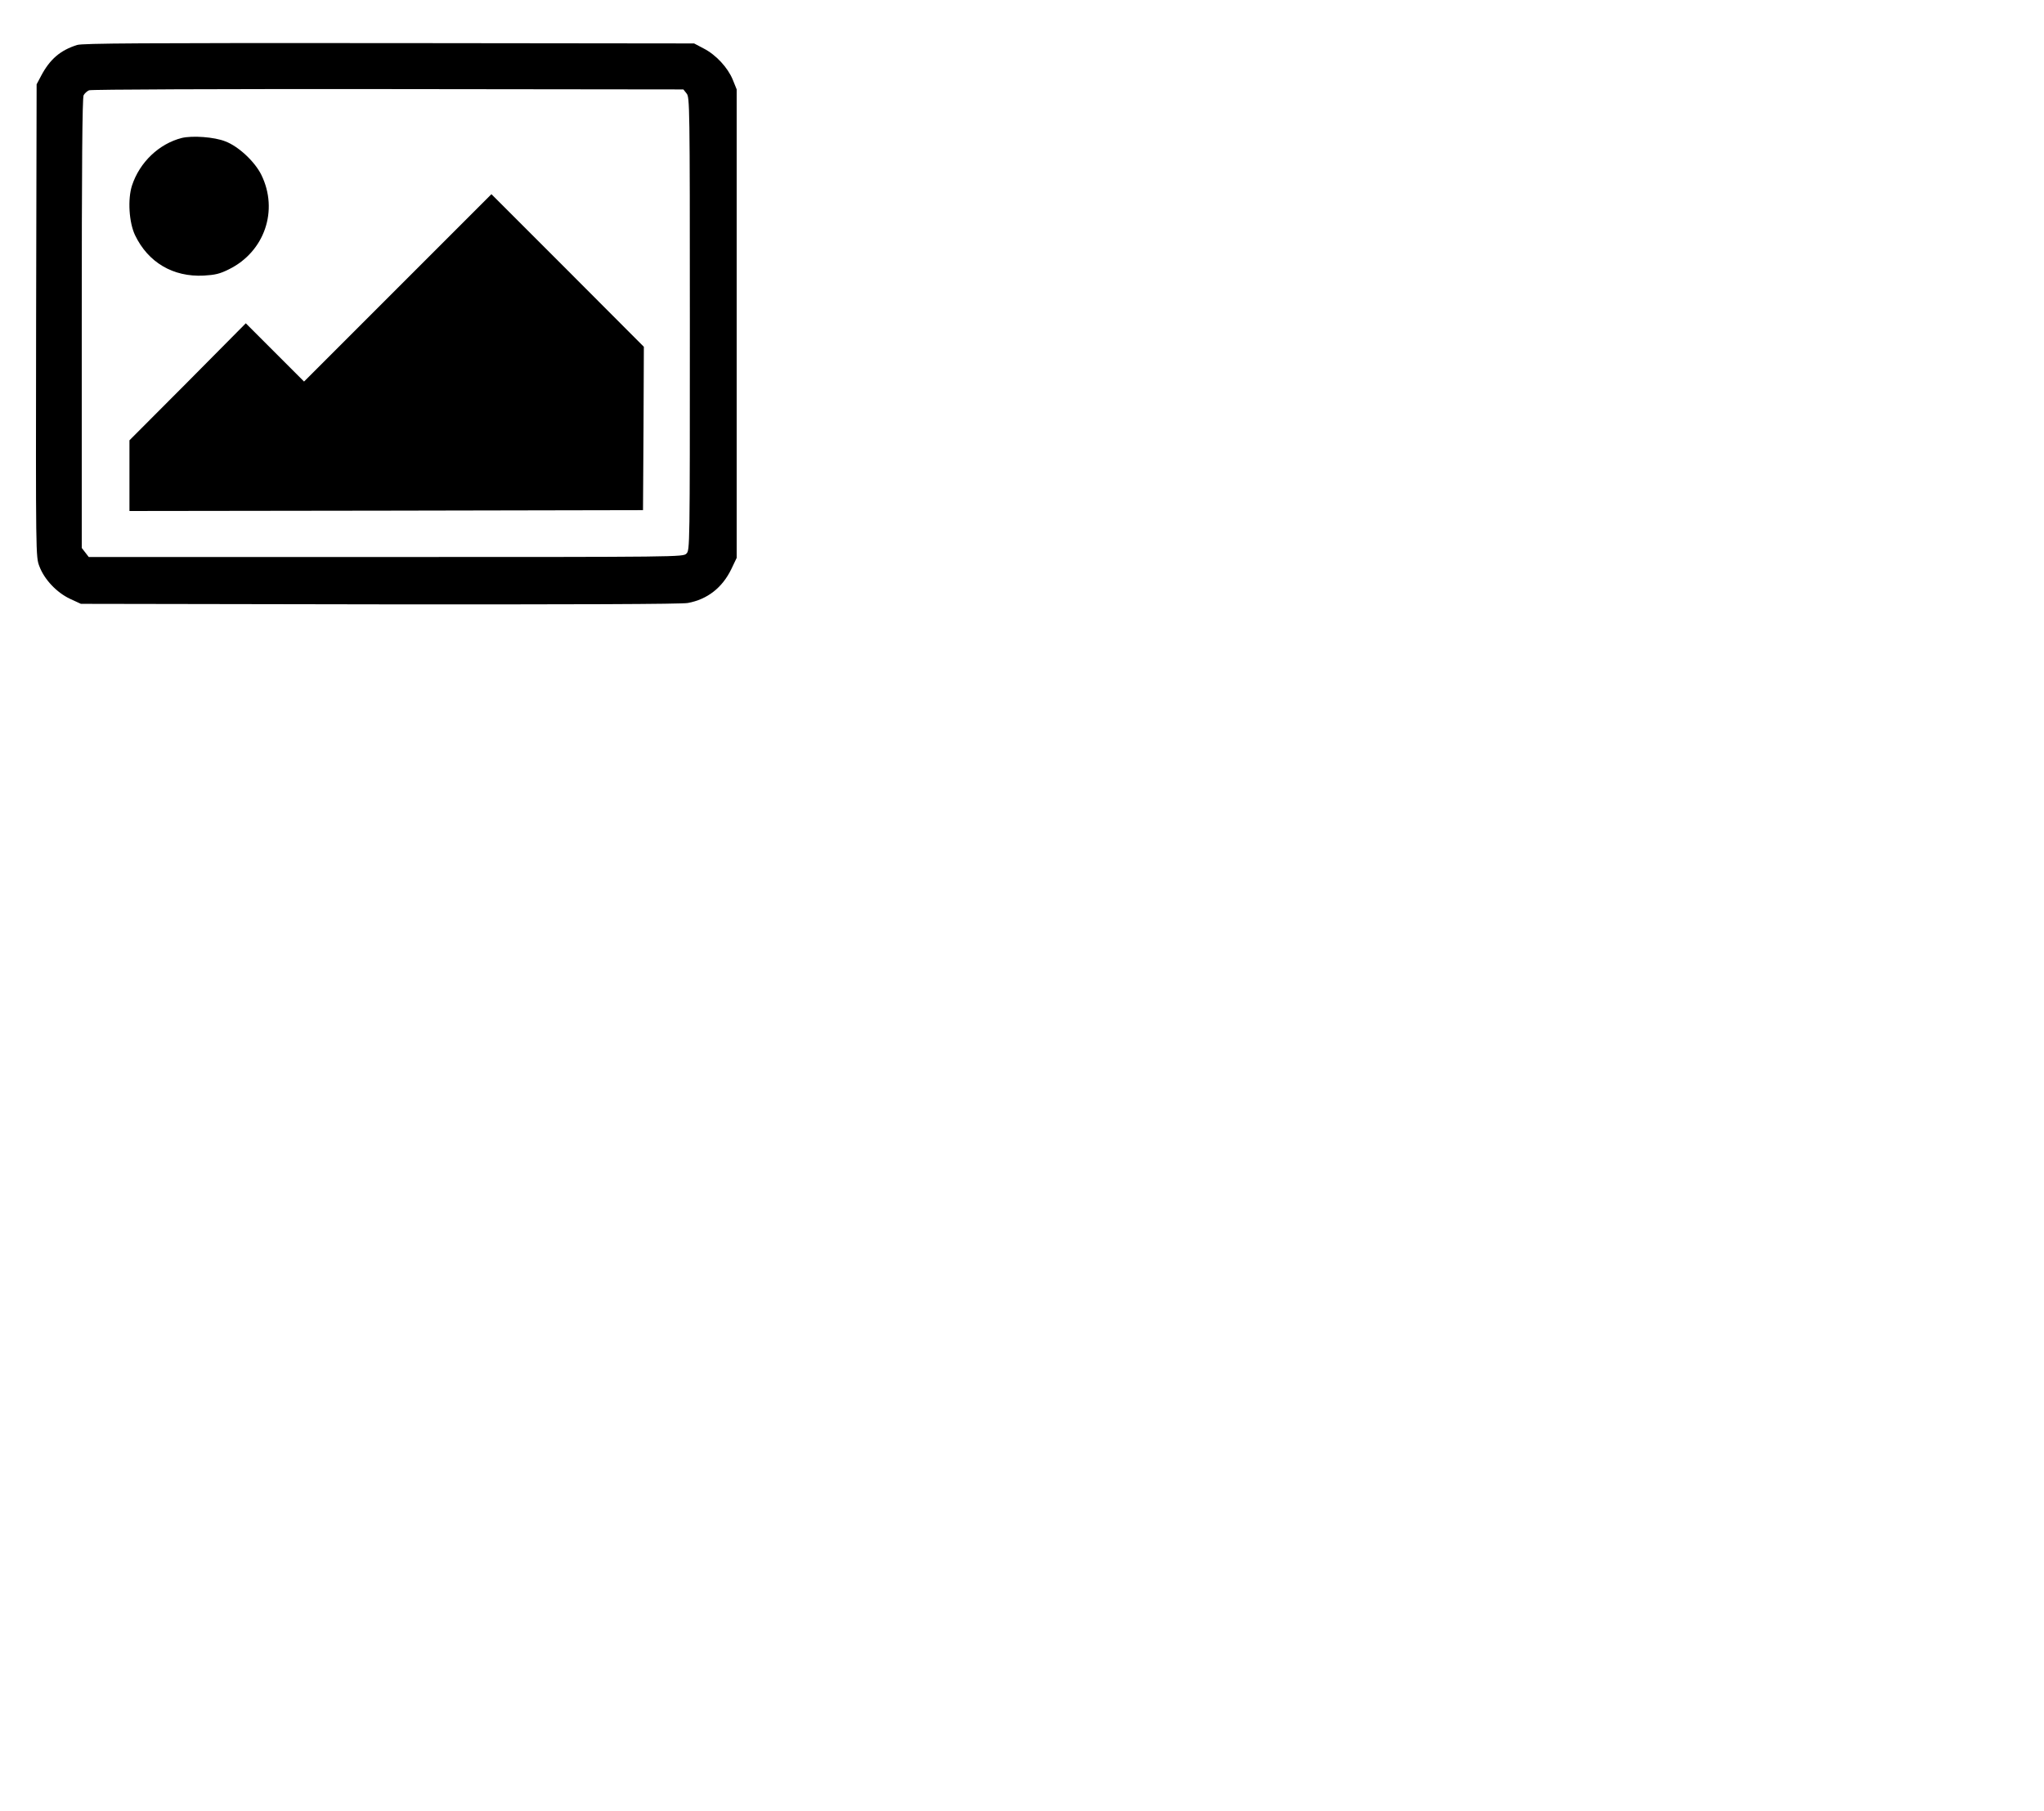 <?xml version="1.0" standalone="no"?>
<!DOCTYPE svg PUBLIC "-//W3C//DTD SVG 20010904//EN"
 "http://www.w3.org/TR/2001/REC-SVG-20010904/DTD/svg10.dtd">
<svg version="1.0" xmlns="http://www.w3.org/2000/svg"
 width="1200pt" height="1063pt" viewBox="0 0 1200 1063"
 preserveAspectRatio="xMidYMid meet">
<g transform="translate(0,1063) scale(0.1,-0.1)"
fill="#000000" stroke="none">
<path d="M453 10366 c-99 -31 -160 -84 -211 -180 l-27 -51 -3 -1387 c-2 -1384
-2 -1387 19 -1442 29 -78 102 -155 181 -192 l63 -29 1754 -3 c1143 -1 1774 1
1809 8 115 21 203 90 256 200 l31 65 0 1375 0 1375 -23 57 c-29 71 -99 147
-172 184 l-55 29 -1790 2 c-1461 1 -1798 -1 -1832 -11z m3578 -285 c18 -23 19
-59 19 -1352 0 -1316 0 -1329 -20 -1349 -20 -20 -33 -20 -1764 -20 l-1745 0
-20 26 -21 27 0 1319 c0 914 3 1325 11 1339 6 11 20 24 32 29 13 5 769 8 1755
7 l1734 -2 19 -24z"/>
<path d="M1067 9820 c-133 -34 -247 -142 -292 -279 -26 -80 -18 -217 18 -292
77 -160 223 -246 403 -237 67 4 94 10 148 37 209 103 293 346 190 555 -38 77
-134 167 -211 196 -65 26 -194 35 -256 20z"/>
<path d="M2335 8940 l-550 -550 -171 171 -171 171 -341 -344 -342 -343 0 -208
0 -207 1508 2 1507 3 3 480 2 479 -447 448 -448 448 -550 -550z"/>
</g>
</svg>
